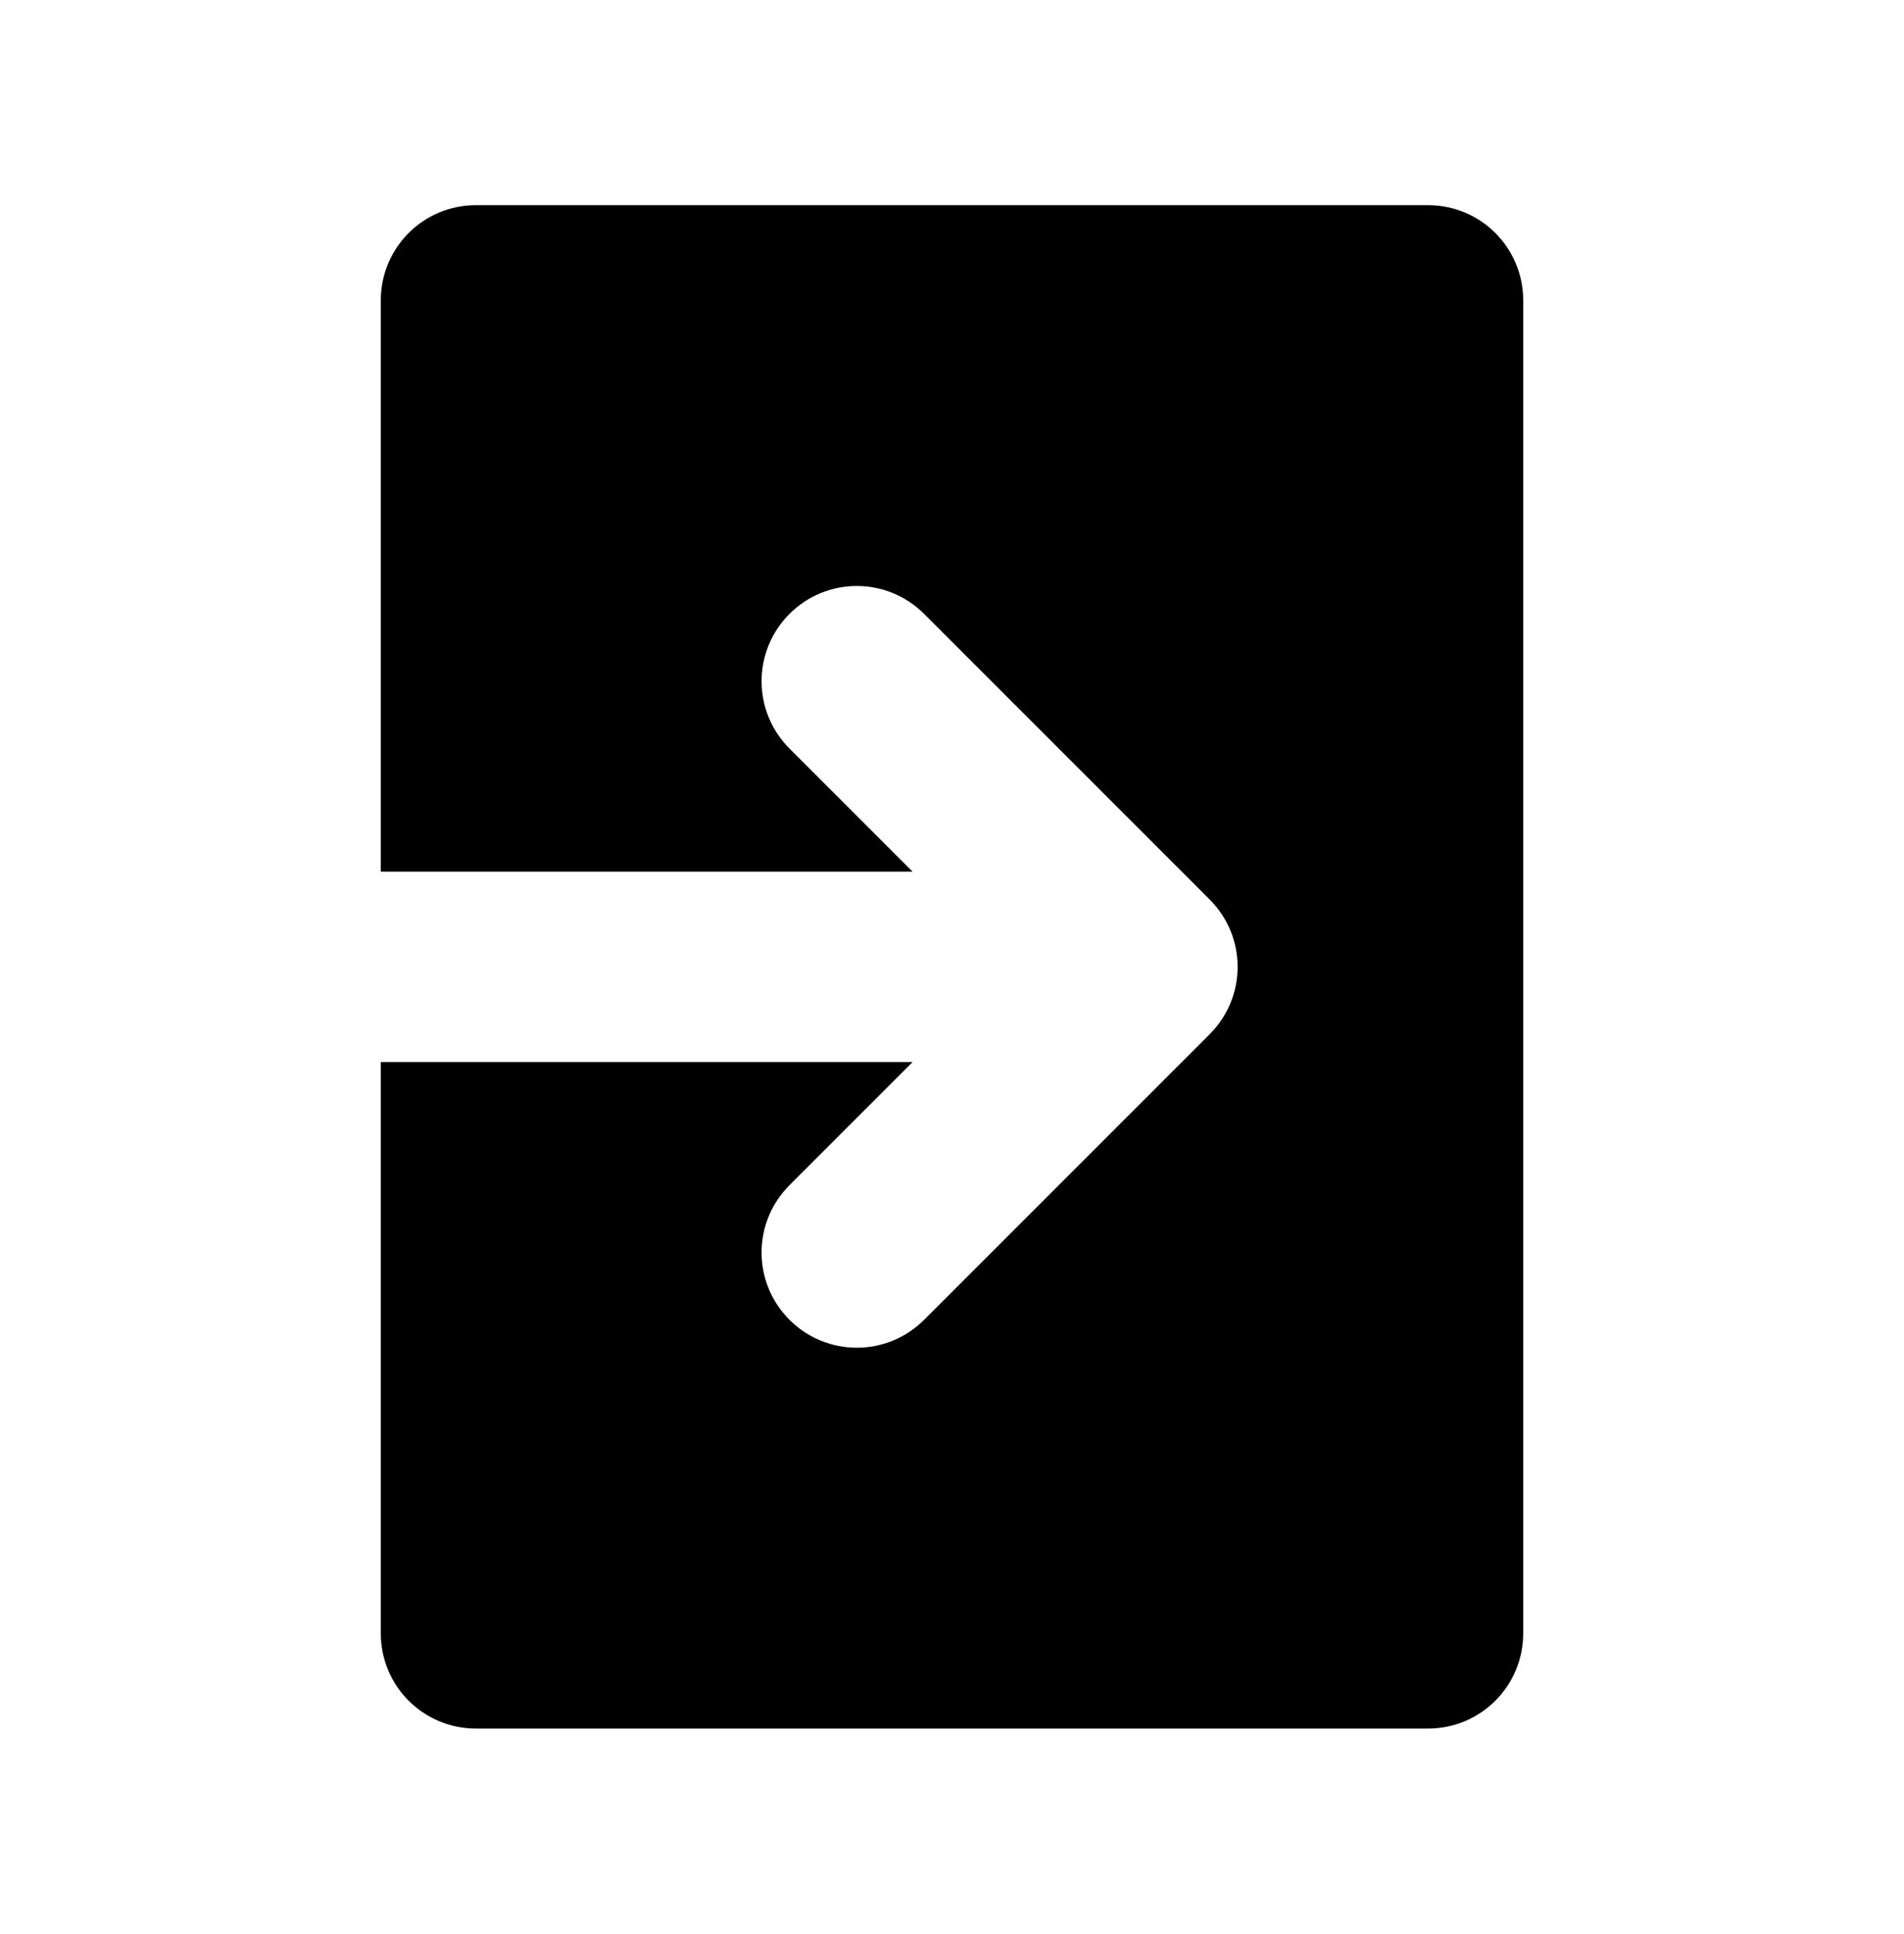 <svg class="_2BQPq3iyS8t6kKtFmtkB30 " viewBox="0 0 20 20" width="24.456" height="24.834" xmlns="http://www.w3.org/2000/svg"><g fill="inherit"><path d="M15,2 L5,2 C4.447,2 4,2.447 4,3 L4,9 L9.586,9 L8.293,7.707 C7.902,7.316 7.902,6.684 8.293,6.293 C8.684,5.902 9.316,5.902 9.707,6.293 L12.707,9.293 C13.098,9.684 13.098,10.316 12.707,10.707 L9.707,13.707 C9.512,13.902 9.256,14 9,14 C8.744,14 8.488,13.902 8.293,13.707 C7.902,13.316 7.902,12.684 8.293,12.293 L9.586,11 L4,11 L4,17 C4,17.553 4.447,18 5,18 L15,18 C15.553,18 16,17.553 16,17 L16,3 C16,2.447 15.553,2 15,2"></path></g></svg>
